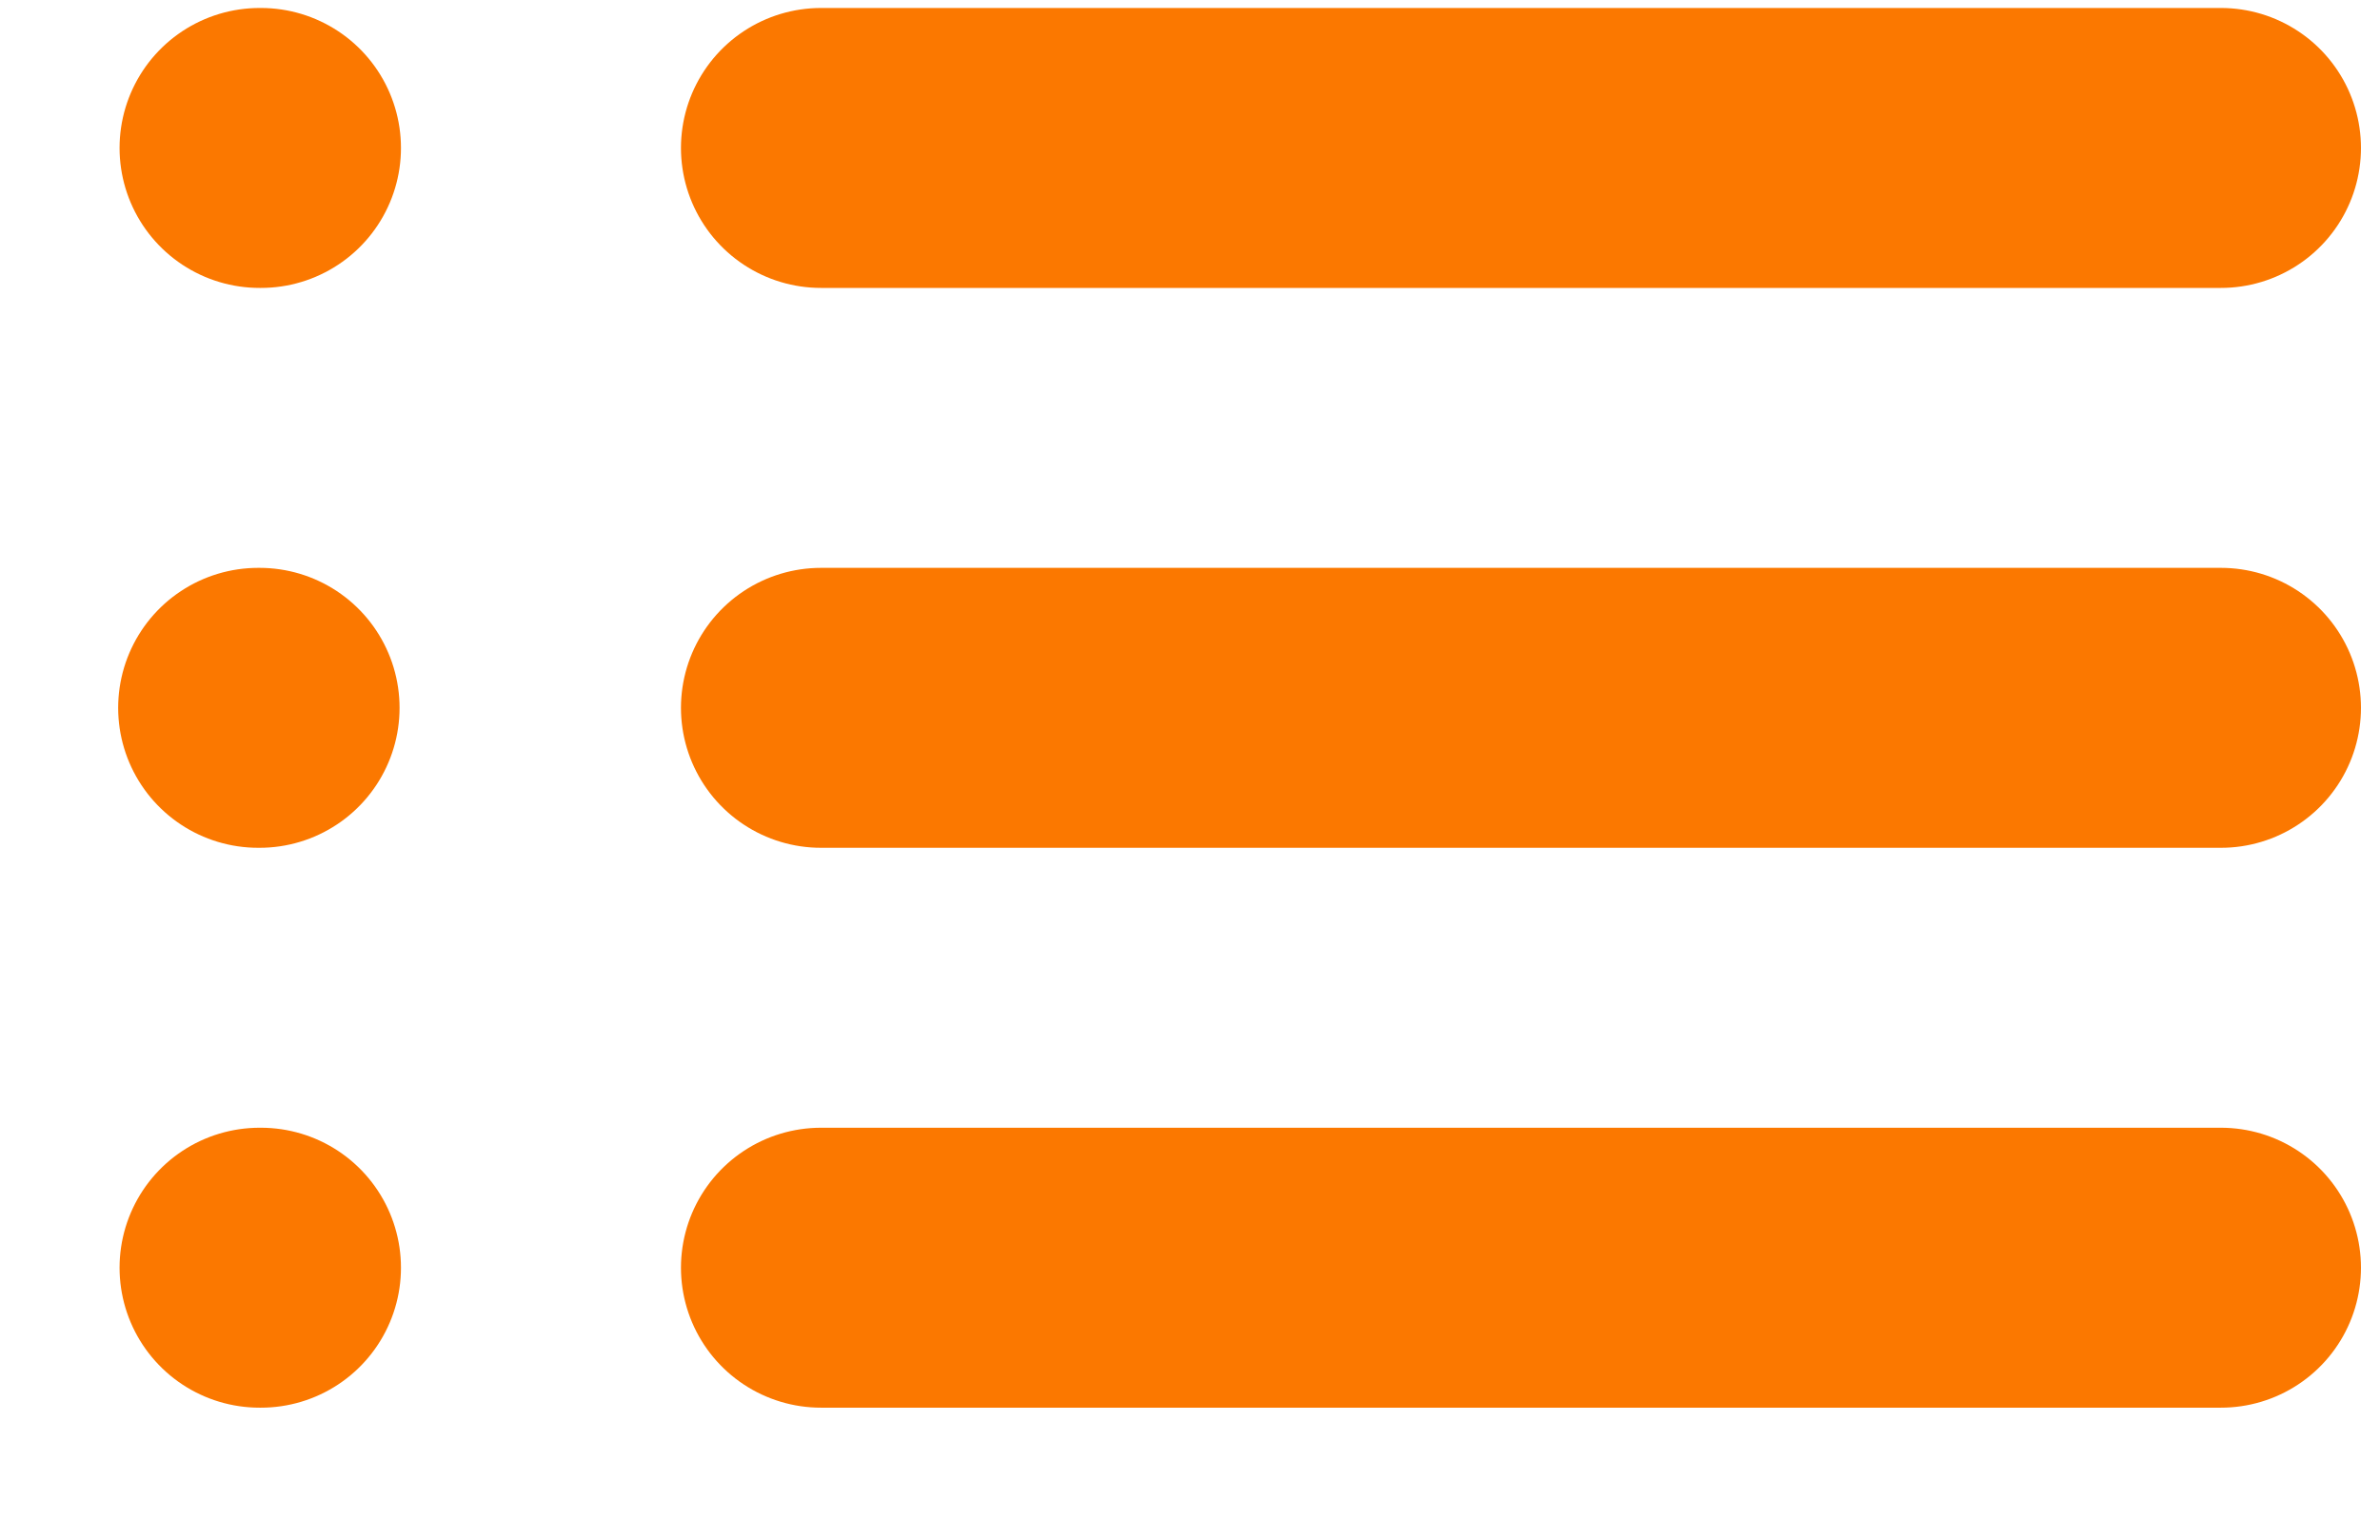 <svg width="17" height="11" viewBox="0 0 17 11" fill="none" xmlns="http://www.w3.org/2000/svg">
<path d="M5.864 1.057H15.864M5.864 5.057H15.864M5.864 9.057H15.864M1.854 1.057H1.864M1.844 5.057H1.854M1.854 9.057H1.864" stroke="#FB7800" stroke-width="2" stroke-linecap="round"/>
</svg>
